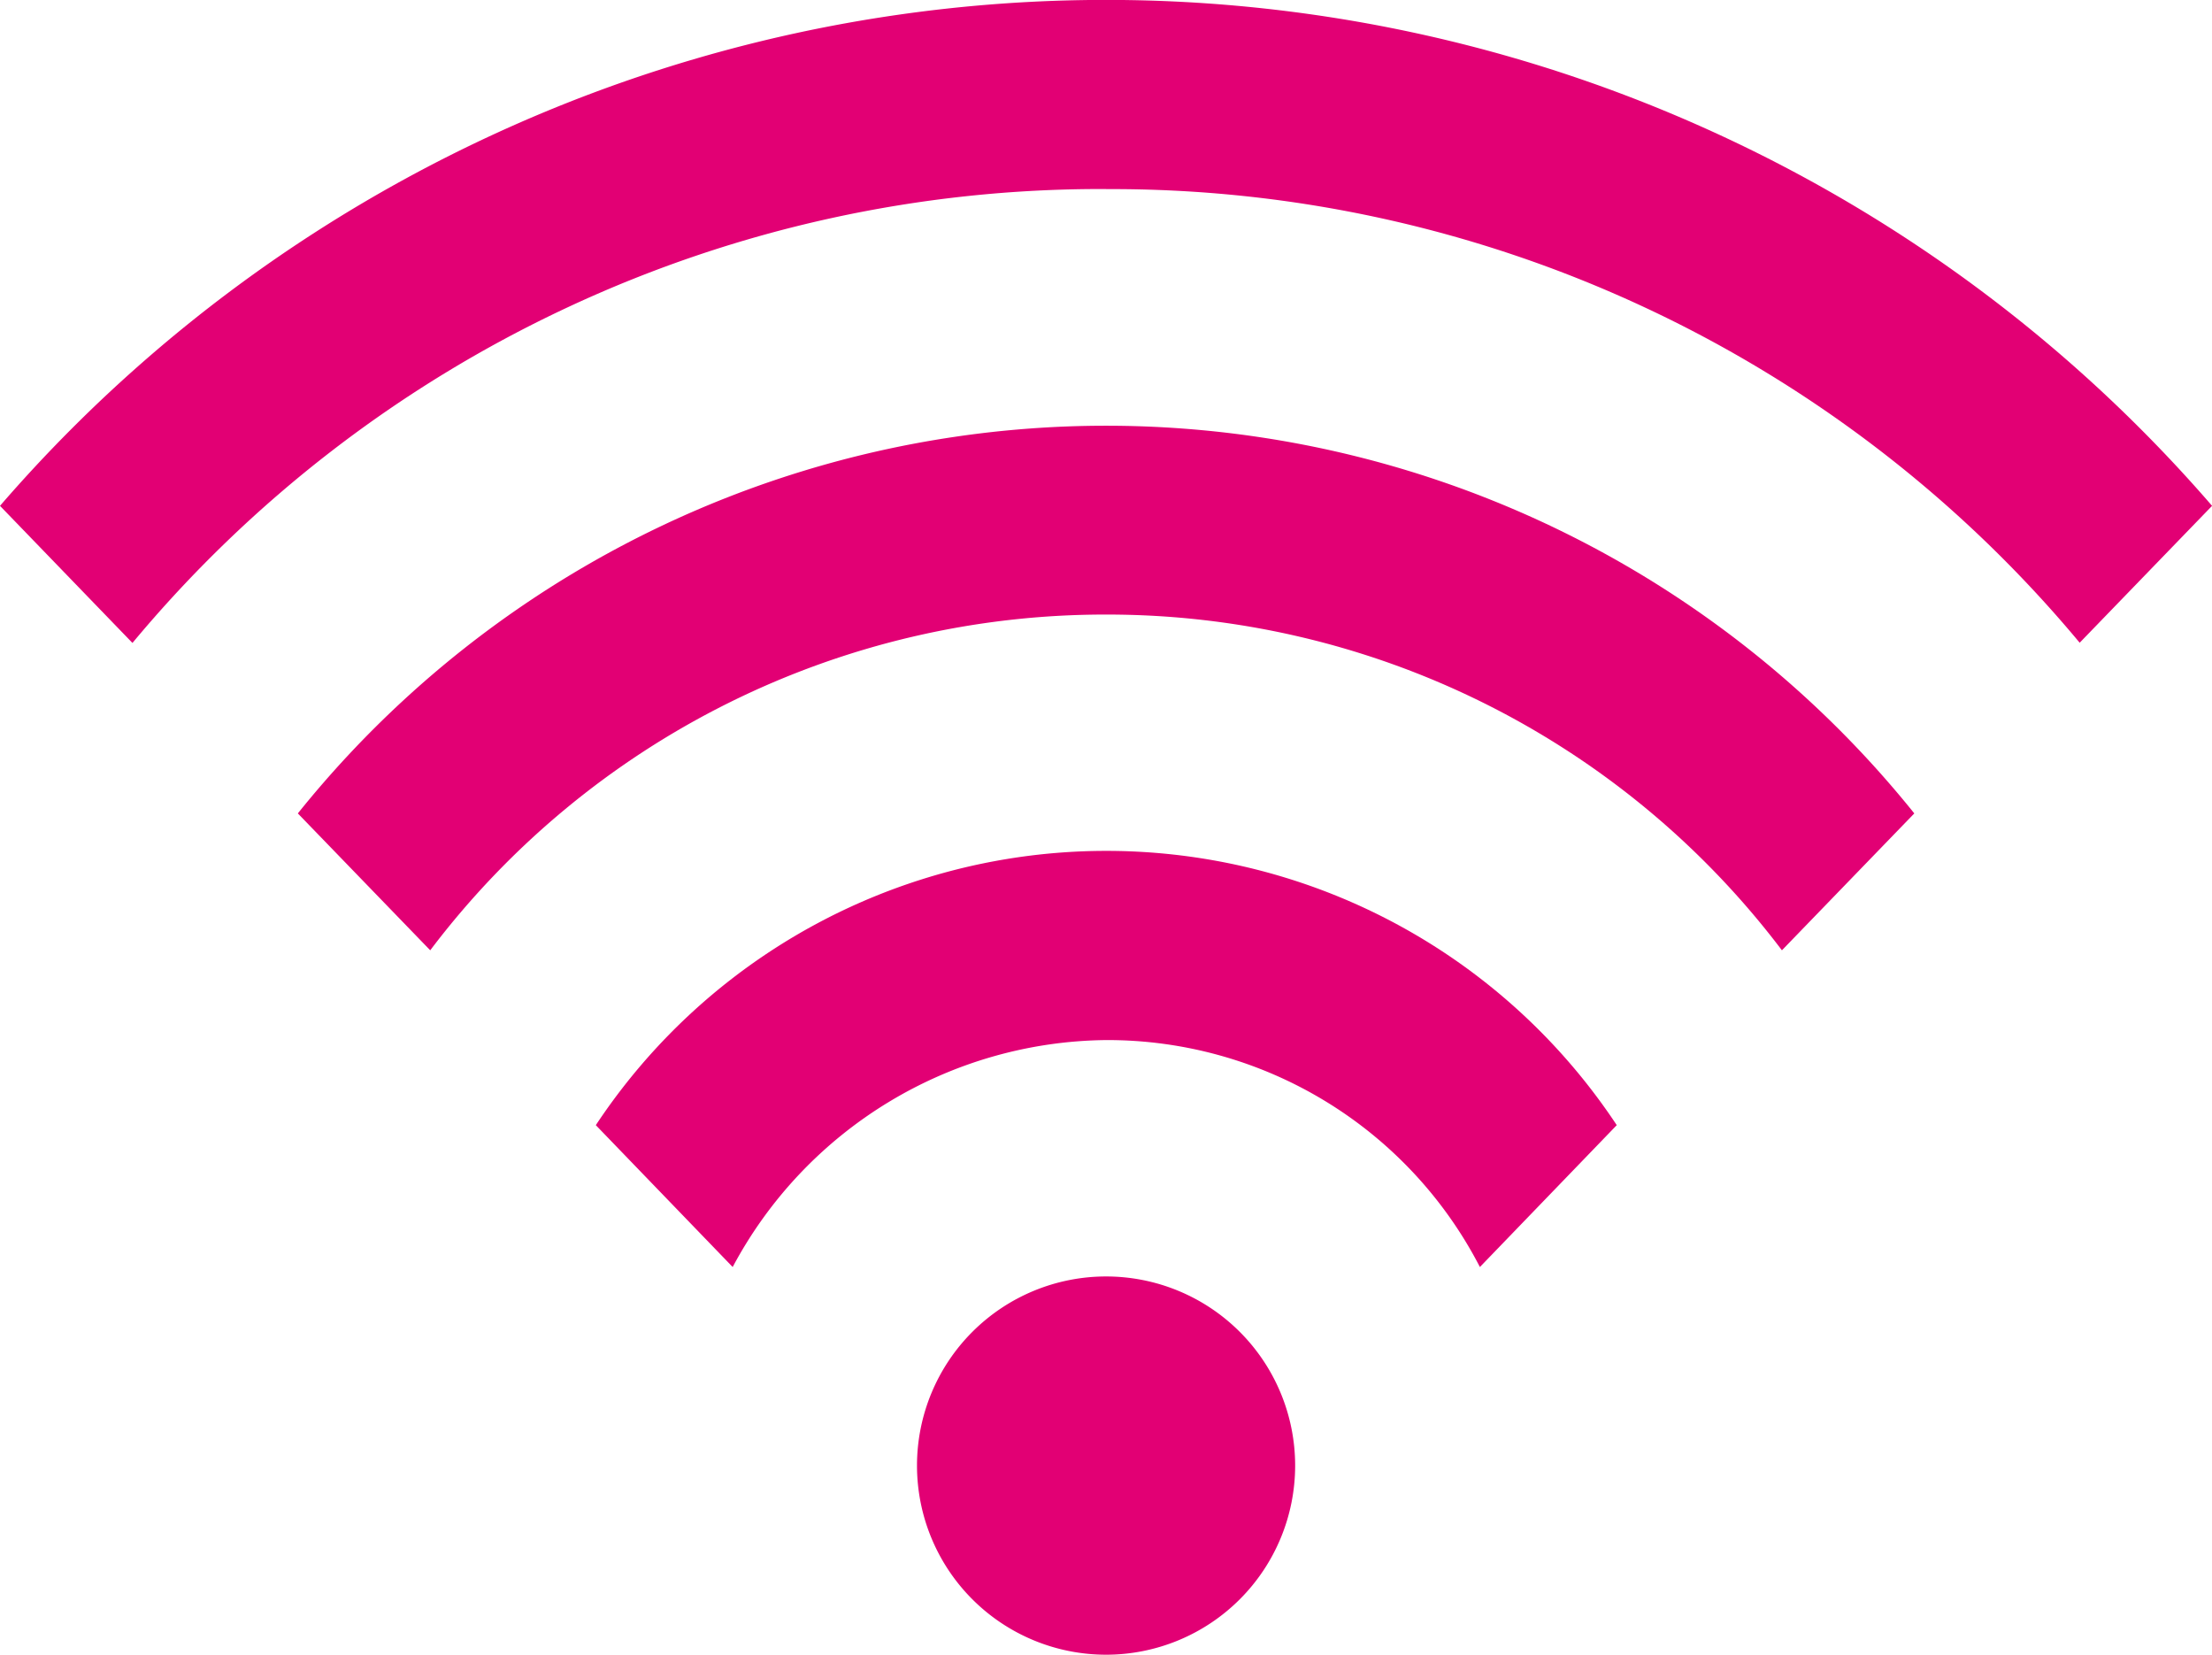 <svg id="icon_home_wifi_default" data-name="icon/home/wifi/default" xmlns="http://www.w3.org/2000/svg" width="30.71" height="22.967" viewBox="0 0 30.71 22.967">
  <path id="Combined_Shape" data-name="Combined Shape" d="M12.731,20.342a2.625,2.625,0,1,1,2.625,2.625A2.625,2.625,0,0,1,12.731,20.342Zm2.625-5.906a5.944,5.944,0,0,0-5.184,3.15l-1.9-1.969a8.5,8.5,0,0,1,14.174,0l-1.9,1.969A5.82,5.82,0,0,0,15.355,14.436Zm0-5.906a11.745,11.745,0,0,0-9.383,4.66l-1.838-1.9a14.39,14.39,0,0,1,22.442,0l-1.838,1.9A11.745,11.745,0,0,0,15.355,8.53Zm0-5.906a17.482,17.482,0,0,0-13.517,6.3L0,7.021a20.3,20.3,0,0,1,30.711,0l-1.838,1.9A17.482,17.482,0,0,0,15.355,2.625Z" fill="#e20074"/>
</svg>
